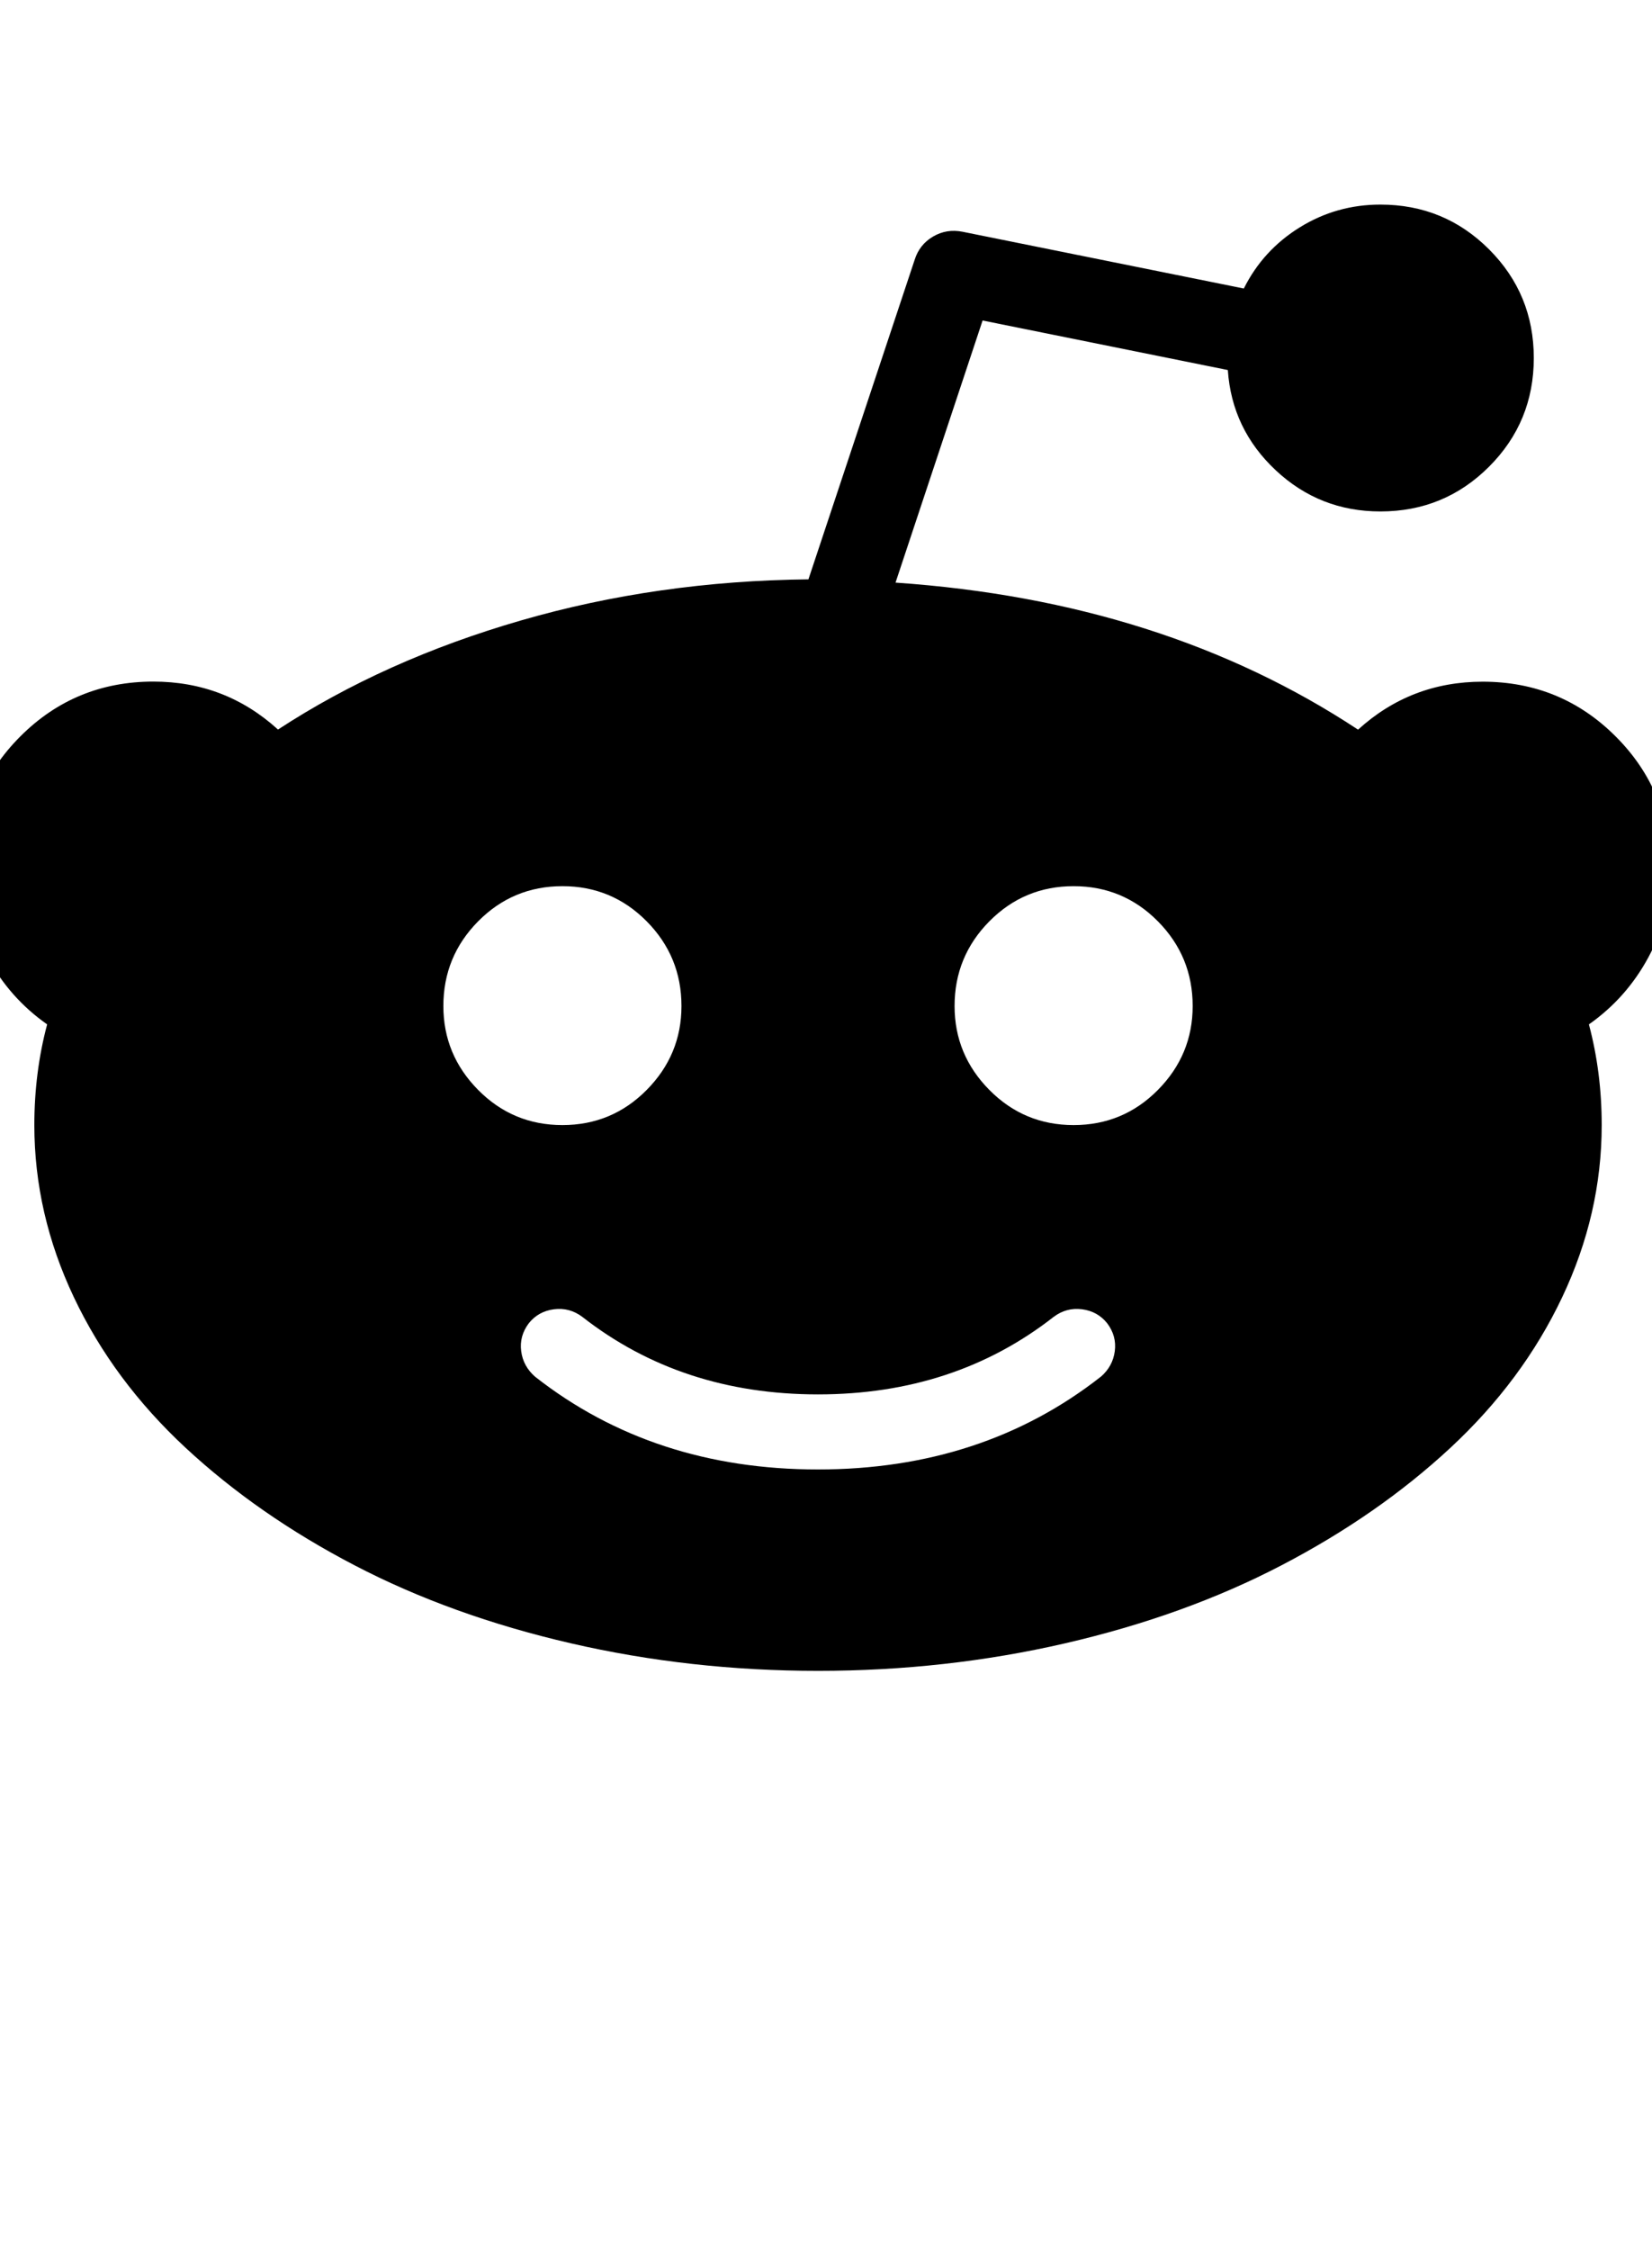 <?xml version="1.0" encoding="utf-8"?>
<!-- Generated by IcoMoon.io -->
<!DOCTYPE svg PUBLIC "-//W3C//DTD SVG 1.1//EN" "http://www.w3.org/Graphics/SVG/1.1/DTD/svg11.dtd">
<svg version="1.1" xmlns="http://www.w3.org/2000/svg" xmlns:xlink="http://www.w3.org/1999/xlink" width="47" height="64" viewBox="0 0 47 64">
	<path d="M47.523 24.727q0 1.341-0.625 2.5t-1.693 1.909q0.364 1.364 0.364 2.864 0 2.523-1.125 4.898t-3.182 4.284-4.807 3.341-6.148 2.216-7.034 0.784-7.034-0.784-6.148-2.216-4.807-3.341-3.182-4.284-1.125-4.898q0-1.5 0.364-2.864-1.068-0.75-1.693-1.909t-0.625-2.5q0-2.227 1.557-3.784t3.784-1.557q2.045 0 3.545 1.364 3.023-1.977 6.909-3.102t8.182-1.17l3.023-9.091q0.136-0.432 0.523-0.659t0.841-0.136l8 1.614q0.545-1.091 1.591-1.739t2.295-0.648q1.818 0 3.091 1.273t1.273 3.091-1.273 3.091-3.091 1.273q-1.727 0-2.977-1.17t-1.364-2.852l-6.977-1.409-2.477 7.455q7.614 0.523 13.159 4.182 1.5-1.364 3.545-1.364 2.227 0 3.784 1.557t1.557 3.784zM12.614 28.614q0 1.386 0.989 2.386t2.398 1 2.398-1 0.989-2.386q0-1.409-0.989-2.409t-2.398-1-2.398 1-0.989 2.409zM31.318 39.159q0.341-0.295 0.398-0.727t-0.216-0.795q-0.273-0.341-0.716-0.398t-0.807 0.216q-2.818 2.205-6.705 2.205t-6.705-2.205q-0.364-0.273-0.807-0.216t-0.716 0.398q-0.273 0.364-0.216 0.795t0.398 0.727q3.364 2.636 8.045 2.636t8.045-2.636zM30.545 32q1.409 0 2.398-1t0.989-2.386q0-1.409-0.989-2.409t-2.398-1-2.398 1-0.989 2.409q0 1.386 0.989 2.386t2.398 1z" />
</svg>
